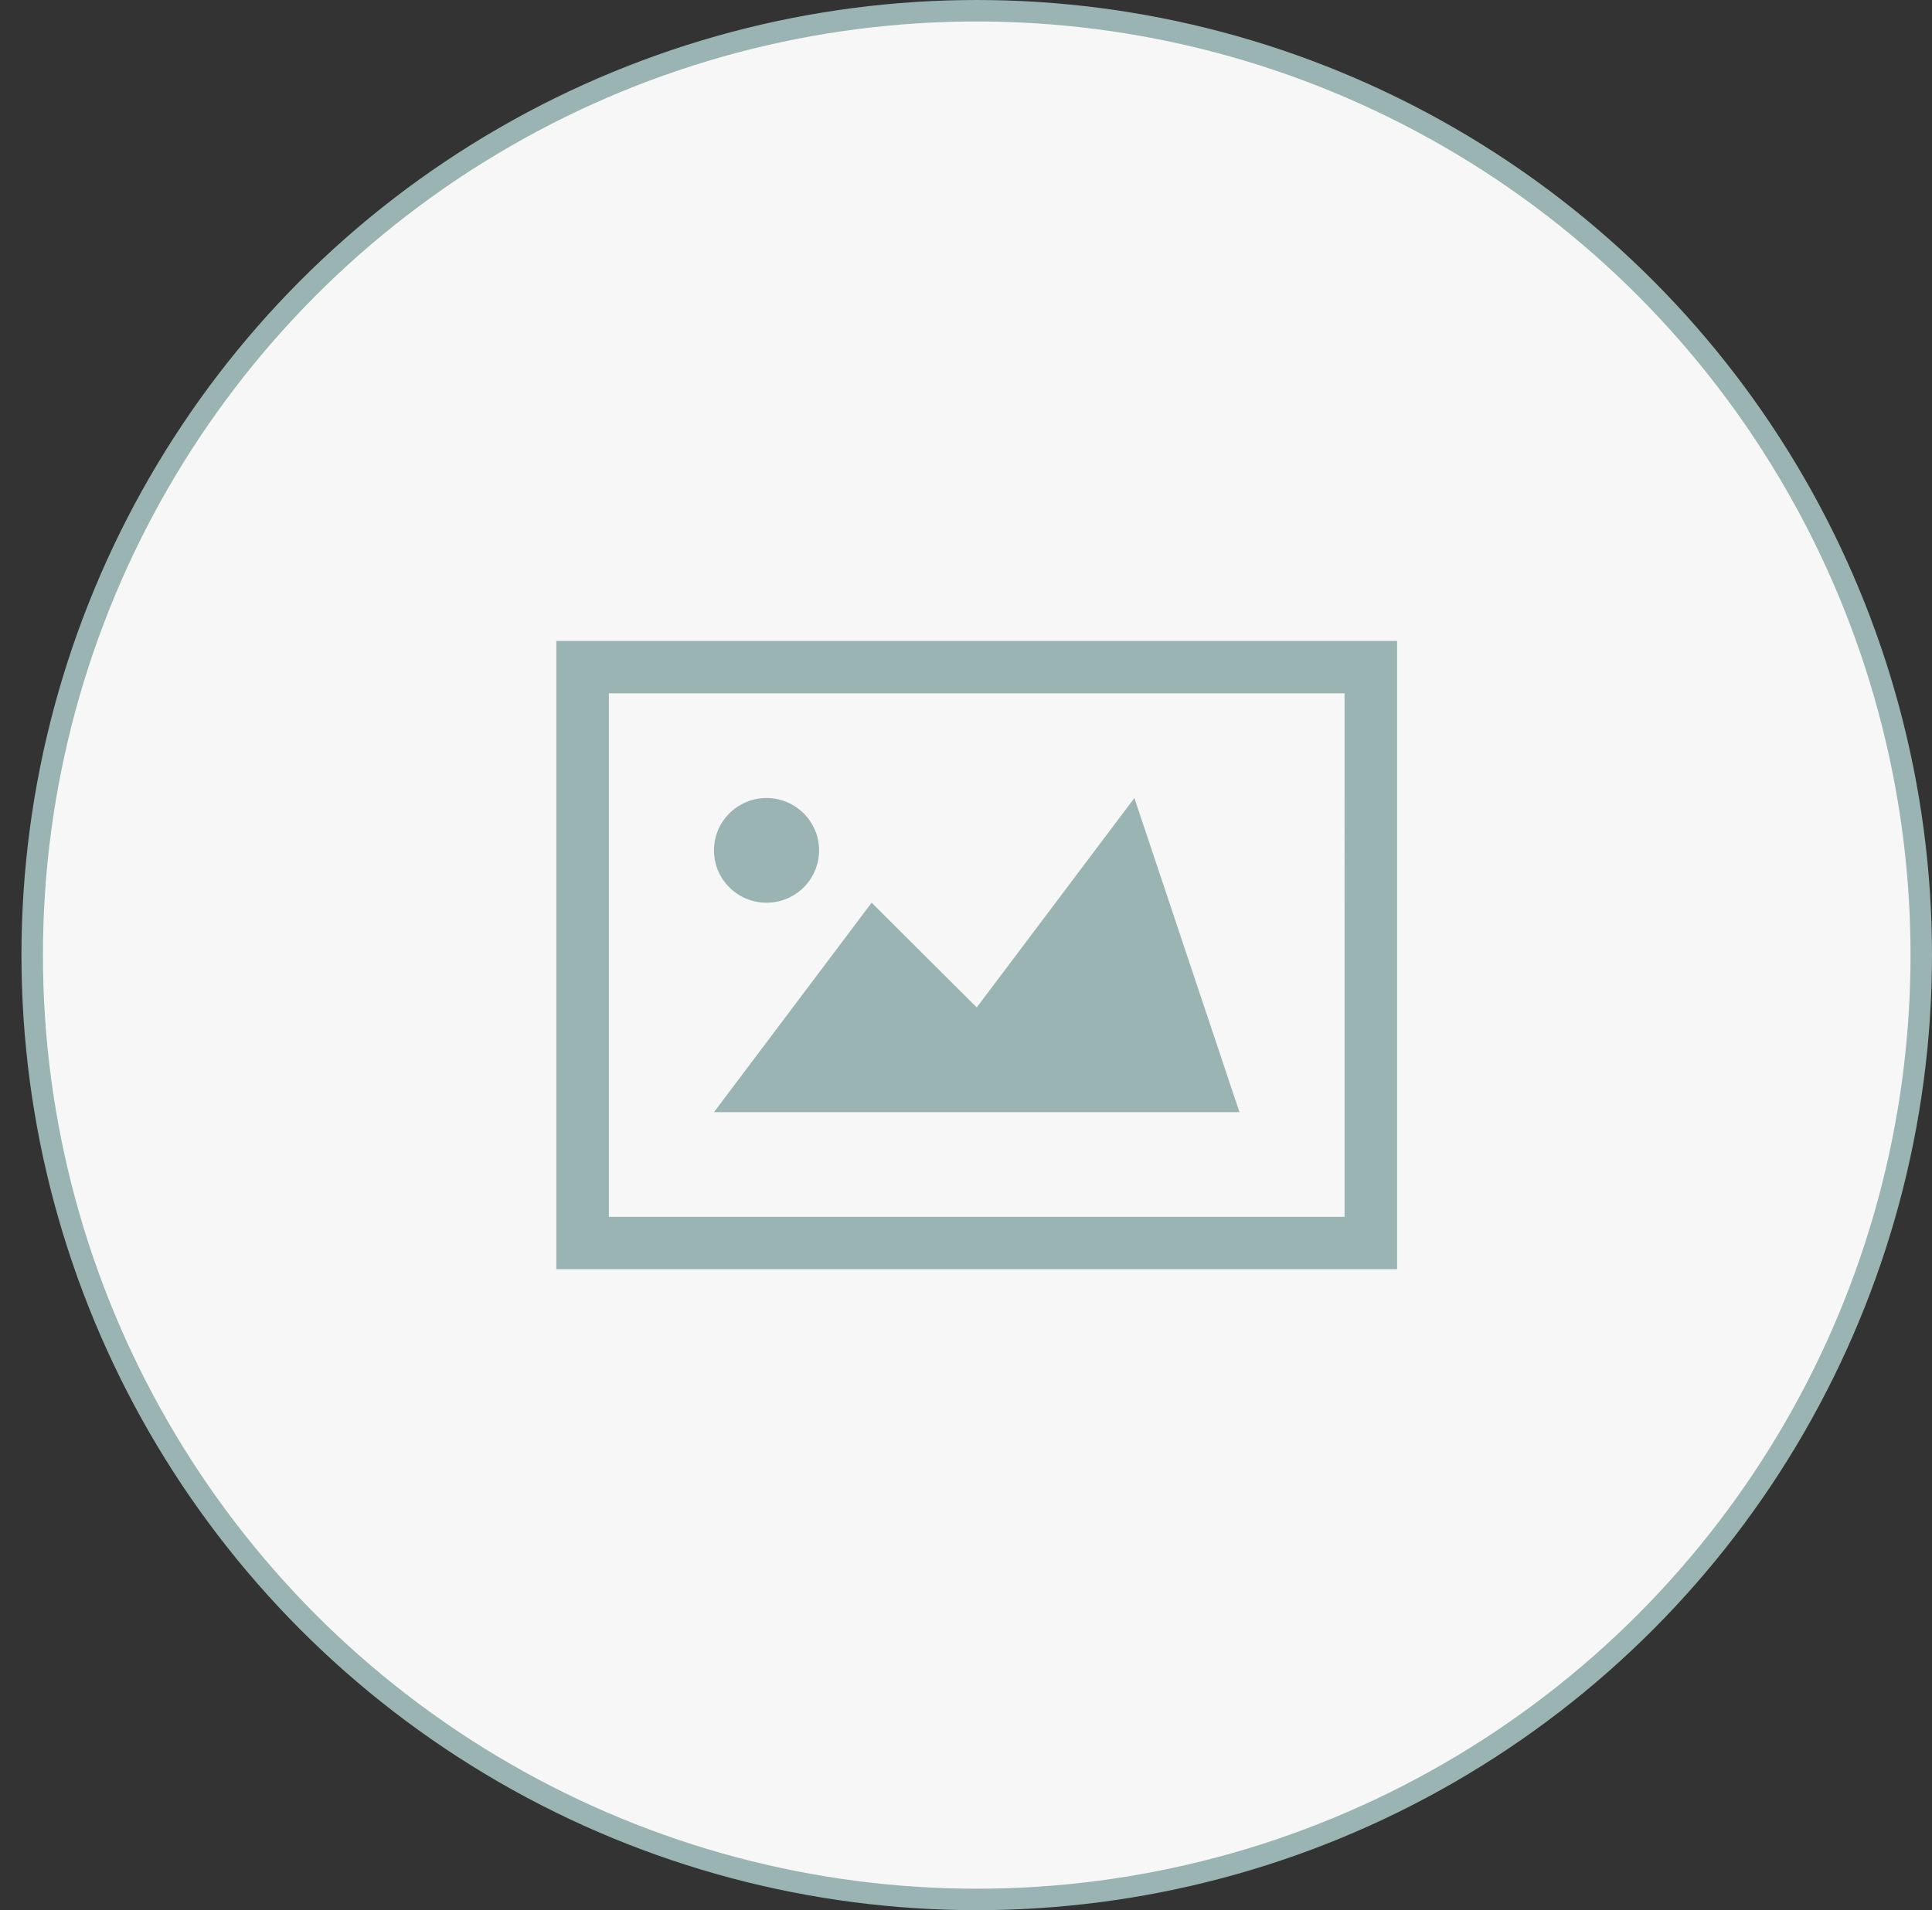 <?xml version="1.0" encoding="utf-8"?>
<!-- Generator: Adobe Illustrator 16.0.0, SVG Export Plug-In . SVG Version: 6.00 Build 0)  -->
<!DOCTYPE svg PUBLIC "-//W3C//DTD SVG 1.1//EN" "http://www.w3.org/Graphics/SVG/1.1/DTD/svg11.dtd">
<svg version="1.1" id="Layer_1" xmlns="http://www.w3.org/2000/svg" xmlns:xlink="http://www.w3.org/1999/xlink" x="0px" y="0px"
	 width="90px" height="89px" viewBox="-0.5 0.5 90 89" enable-background="new -0.5 0.5 90 89" xml:space="preserve">
<rect x="-0.5" y="0.5" width="90" height="89" fill="#333333" stroke="none"/>
<g id="circle_1_" enable-background="new    ">
	<g id="circle">
		<g>
			<circle fill="#F7F7F7" cx="45" cy="45" r="44"/>
		</g>
		<g>
			<circle fill="none" stroke="#99B4B2" stroke-miterlimit="10" cx="45" cy="45" r="44"/>
		</g>
	</g>
</g>
<g id="icon_2_">
	<g>
		<path fill-rule="evenodd" clip-rule="evenodd" fill="#99B4B2" d="M25.416,30.364v29.273h39.167V30.364H25.416z M62.135,57.195
			H27.864V32.803h34.271V57.195z M35.207,42.56c1.354,0,2.448-1.092,2.448-2.439s-1.095-2.439-2.448-2.439
			c-1.353,0-2.447,1.092-2.447,2.439S33.854,42.56,35.207,42.56z M52.344,37.682L45,47.439l-4.896-4.88l-7.344,9.759h24.479
			L52.344,37.682z"/>
	</g>
</g>
</svg>
